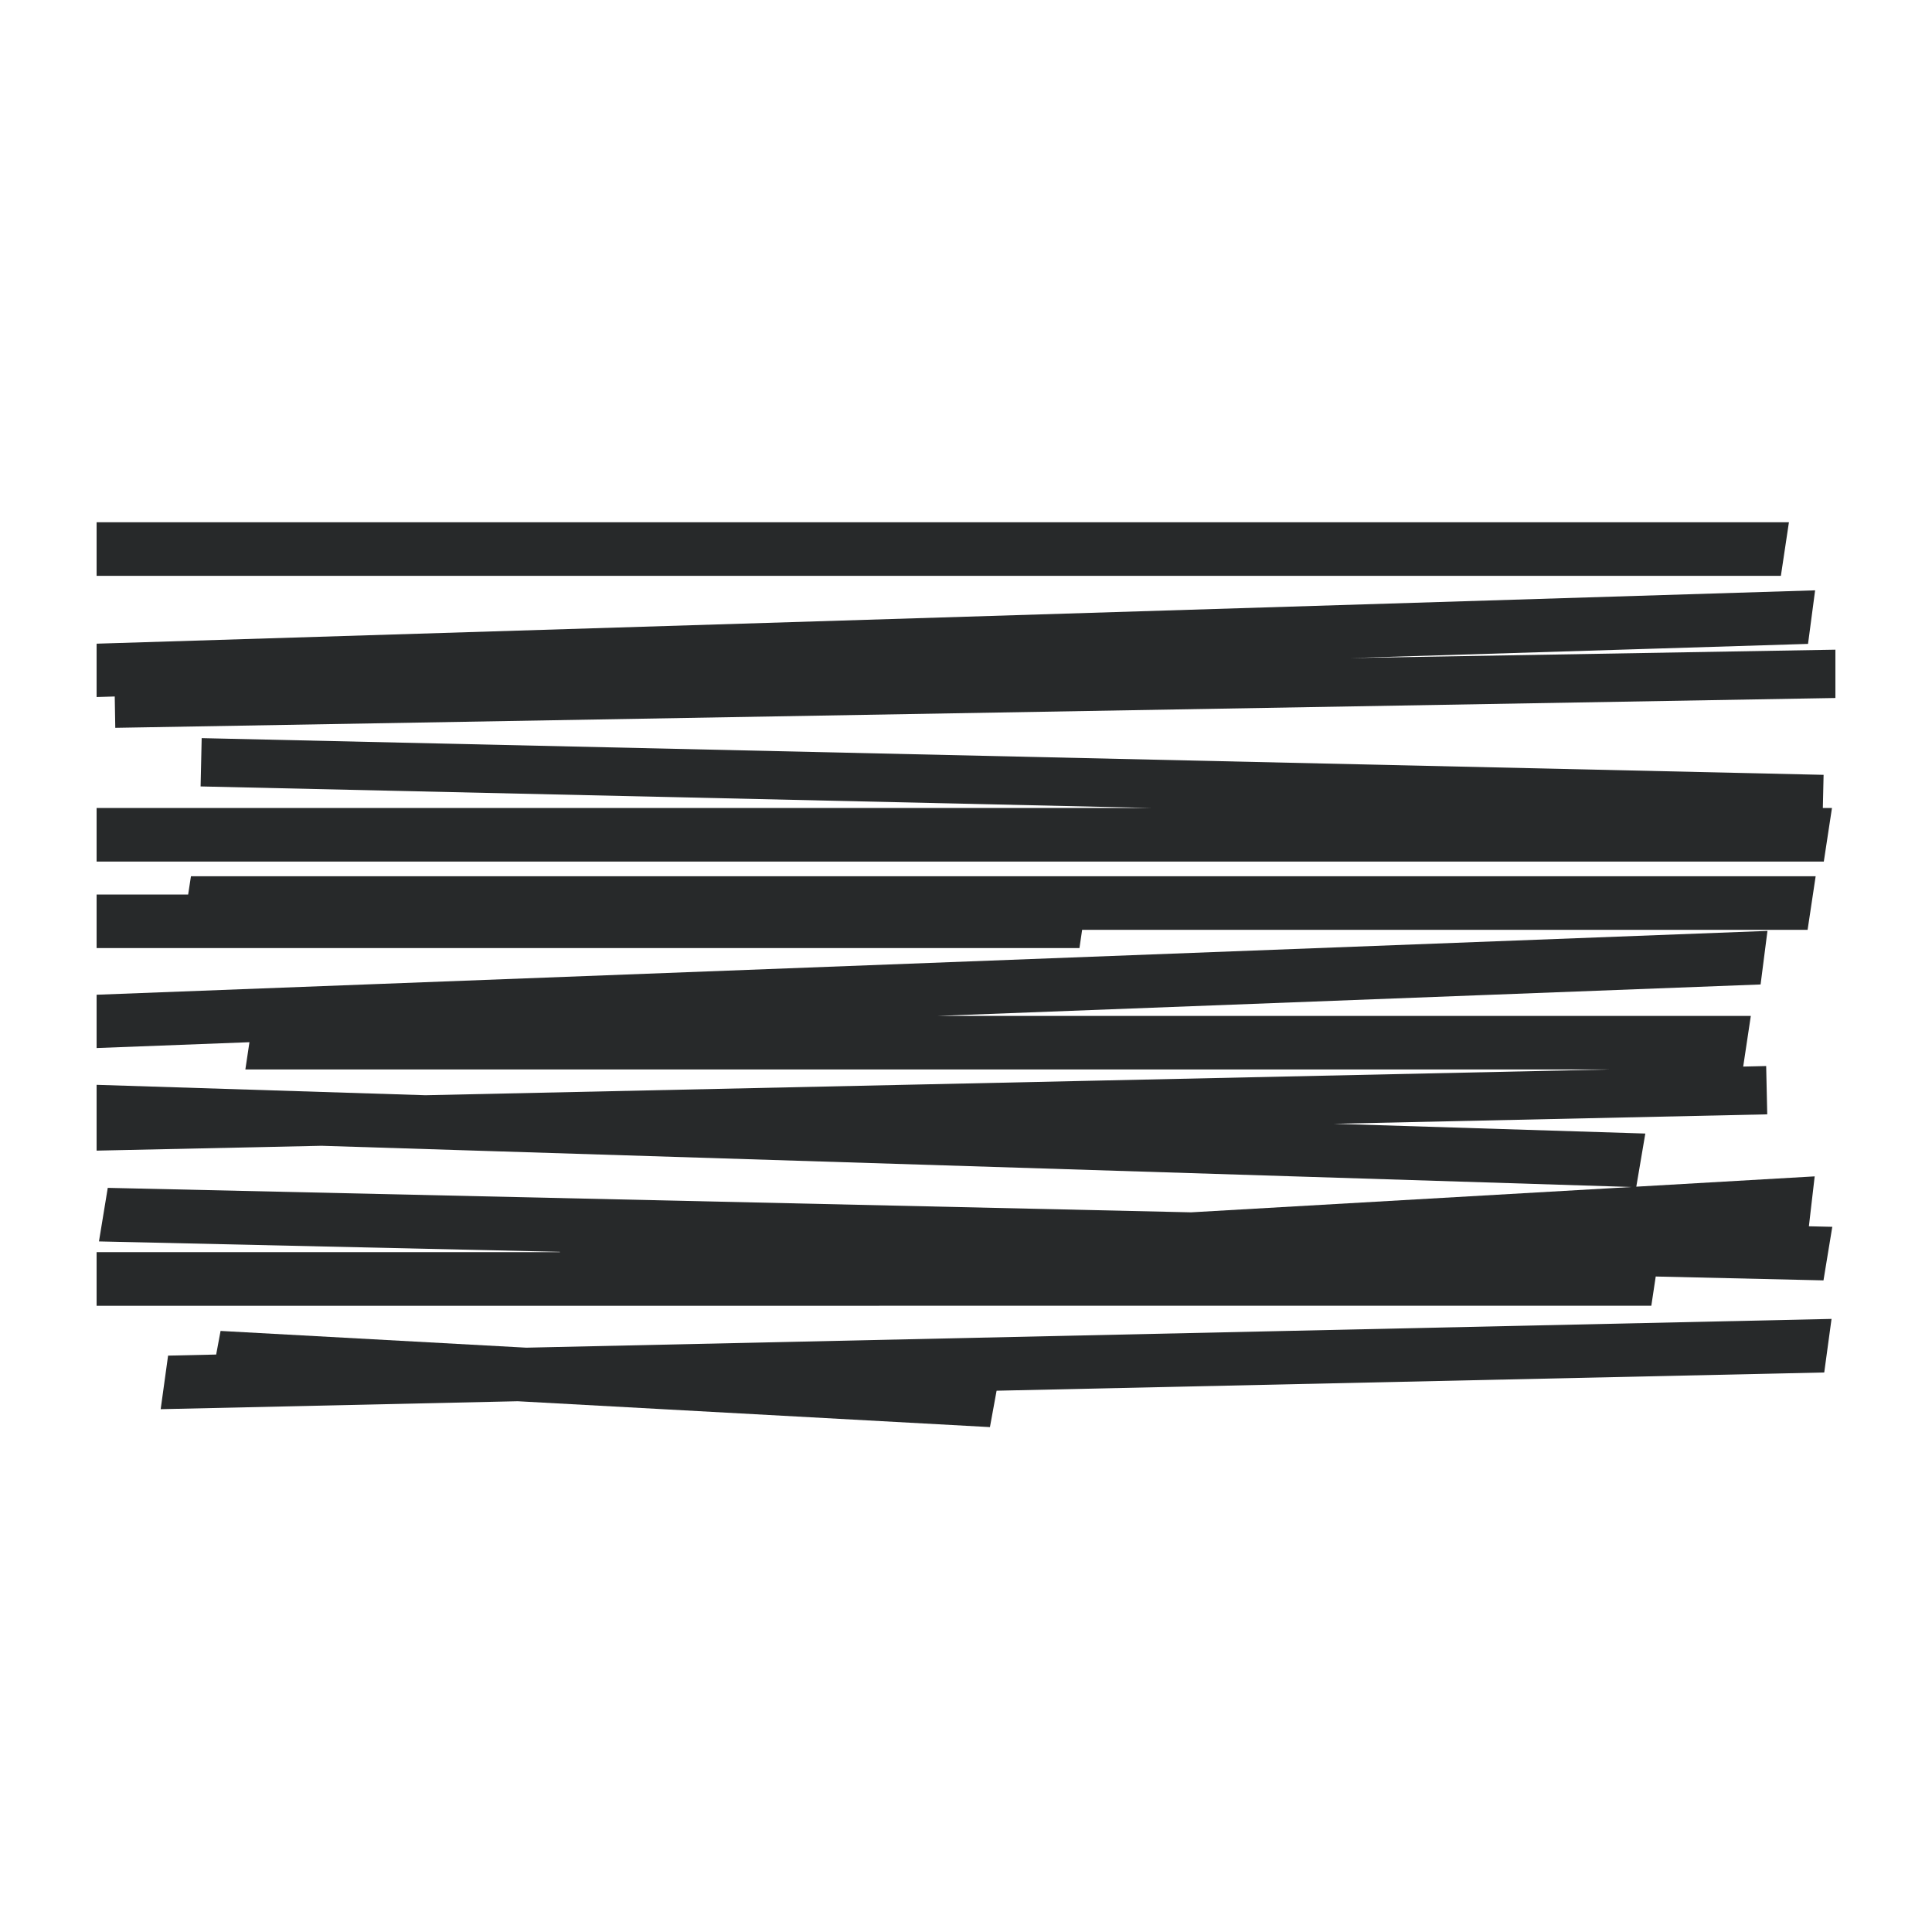 <svg width="18" height="18" viewBox="0 0 18 18" fill="none" xmlns="http://www.w3.org/2000/svg">
<g clip-path="url(#clip0_501_45807)">
<path d="M16.592 5.365L-1.288 5.365L-1.213 4.866L16.667 4.866L16.592 5.365Z" fill="#27292A"/>
<path d="M-0.335 10.068L3.964 10.204L14.993 9.964H2.286L2.324 9.71L0.124 9.794L0.187 9.295L16.467 8.673L16.403 9.172L8.736 9.465L16.312 9.465L16.241 9.937L16.455 9.932L16.465 10.382L12.428 10.47L15.329 10.561L15.245 11.056L16.907 10.96L16.853 11.425L17.071 11.43L16.989 11.929L15.426 11.893L15.385 12.165L-4.332 12.166L-4.257 11.666L5.216 11.666L5.217 11.663L0.922 11.566L1.004 11.067L11.097 11.295L15.201 11.059L2.996 10.675L0.72 10.724L0.717 10.603L-0.42 10.567L-0.335 10.068Z" fill="#27292A"/>
<path d="M1.753 8.334H0.242L0.167 8.833L10.057 8.833L10.082 8.663L16.841 8.663L16.916 8.164L1.779 8.164L1.753 8.334Z" fill="#27292A"/>
<path d="M12.579 6.131L16.845 5.999L16.911 5.5L0.901 5.997L0.836 6.496L1.069 6.489L1.074 6.781L17.451 6.497L17.443 6.047L12.579 6.131Z" fill="#27292A"/>
<path d="M2.055 12.4L4.903 12.556L17.064 12.288L16.996 12.787L9.285 12.957L9.223 13.296L4.823 13.055L1.497 13.129L1.566 12.63L2.014 12.62L2.055 12.4Z" fill="#27292A"/>
<path d="M16.983 7.528L17.068 7.528L16.992 8.027L0.118 8.027L0.193 7.528L10.738 7.528L1.869 7.327L1.879 6.877L16.99 7.219L16.983 7.528Z" fill="#27292A"/>
</g>
<defs>
<clipPath id="clip0_501_45807">
<rect width="16.2" height="10.35" fill="white" transform="translate(0.9 4.05)"/>
</clipPath>
</defs>
</svg>
